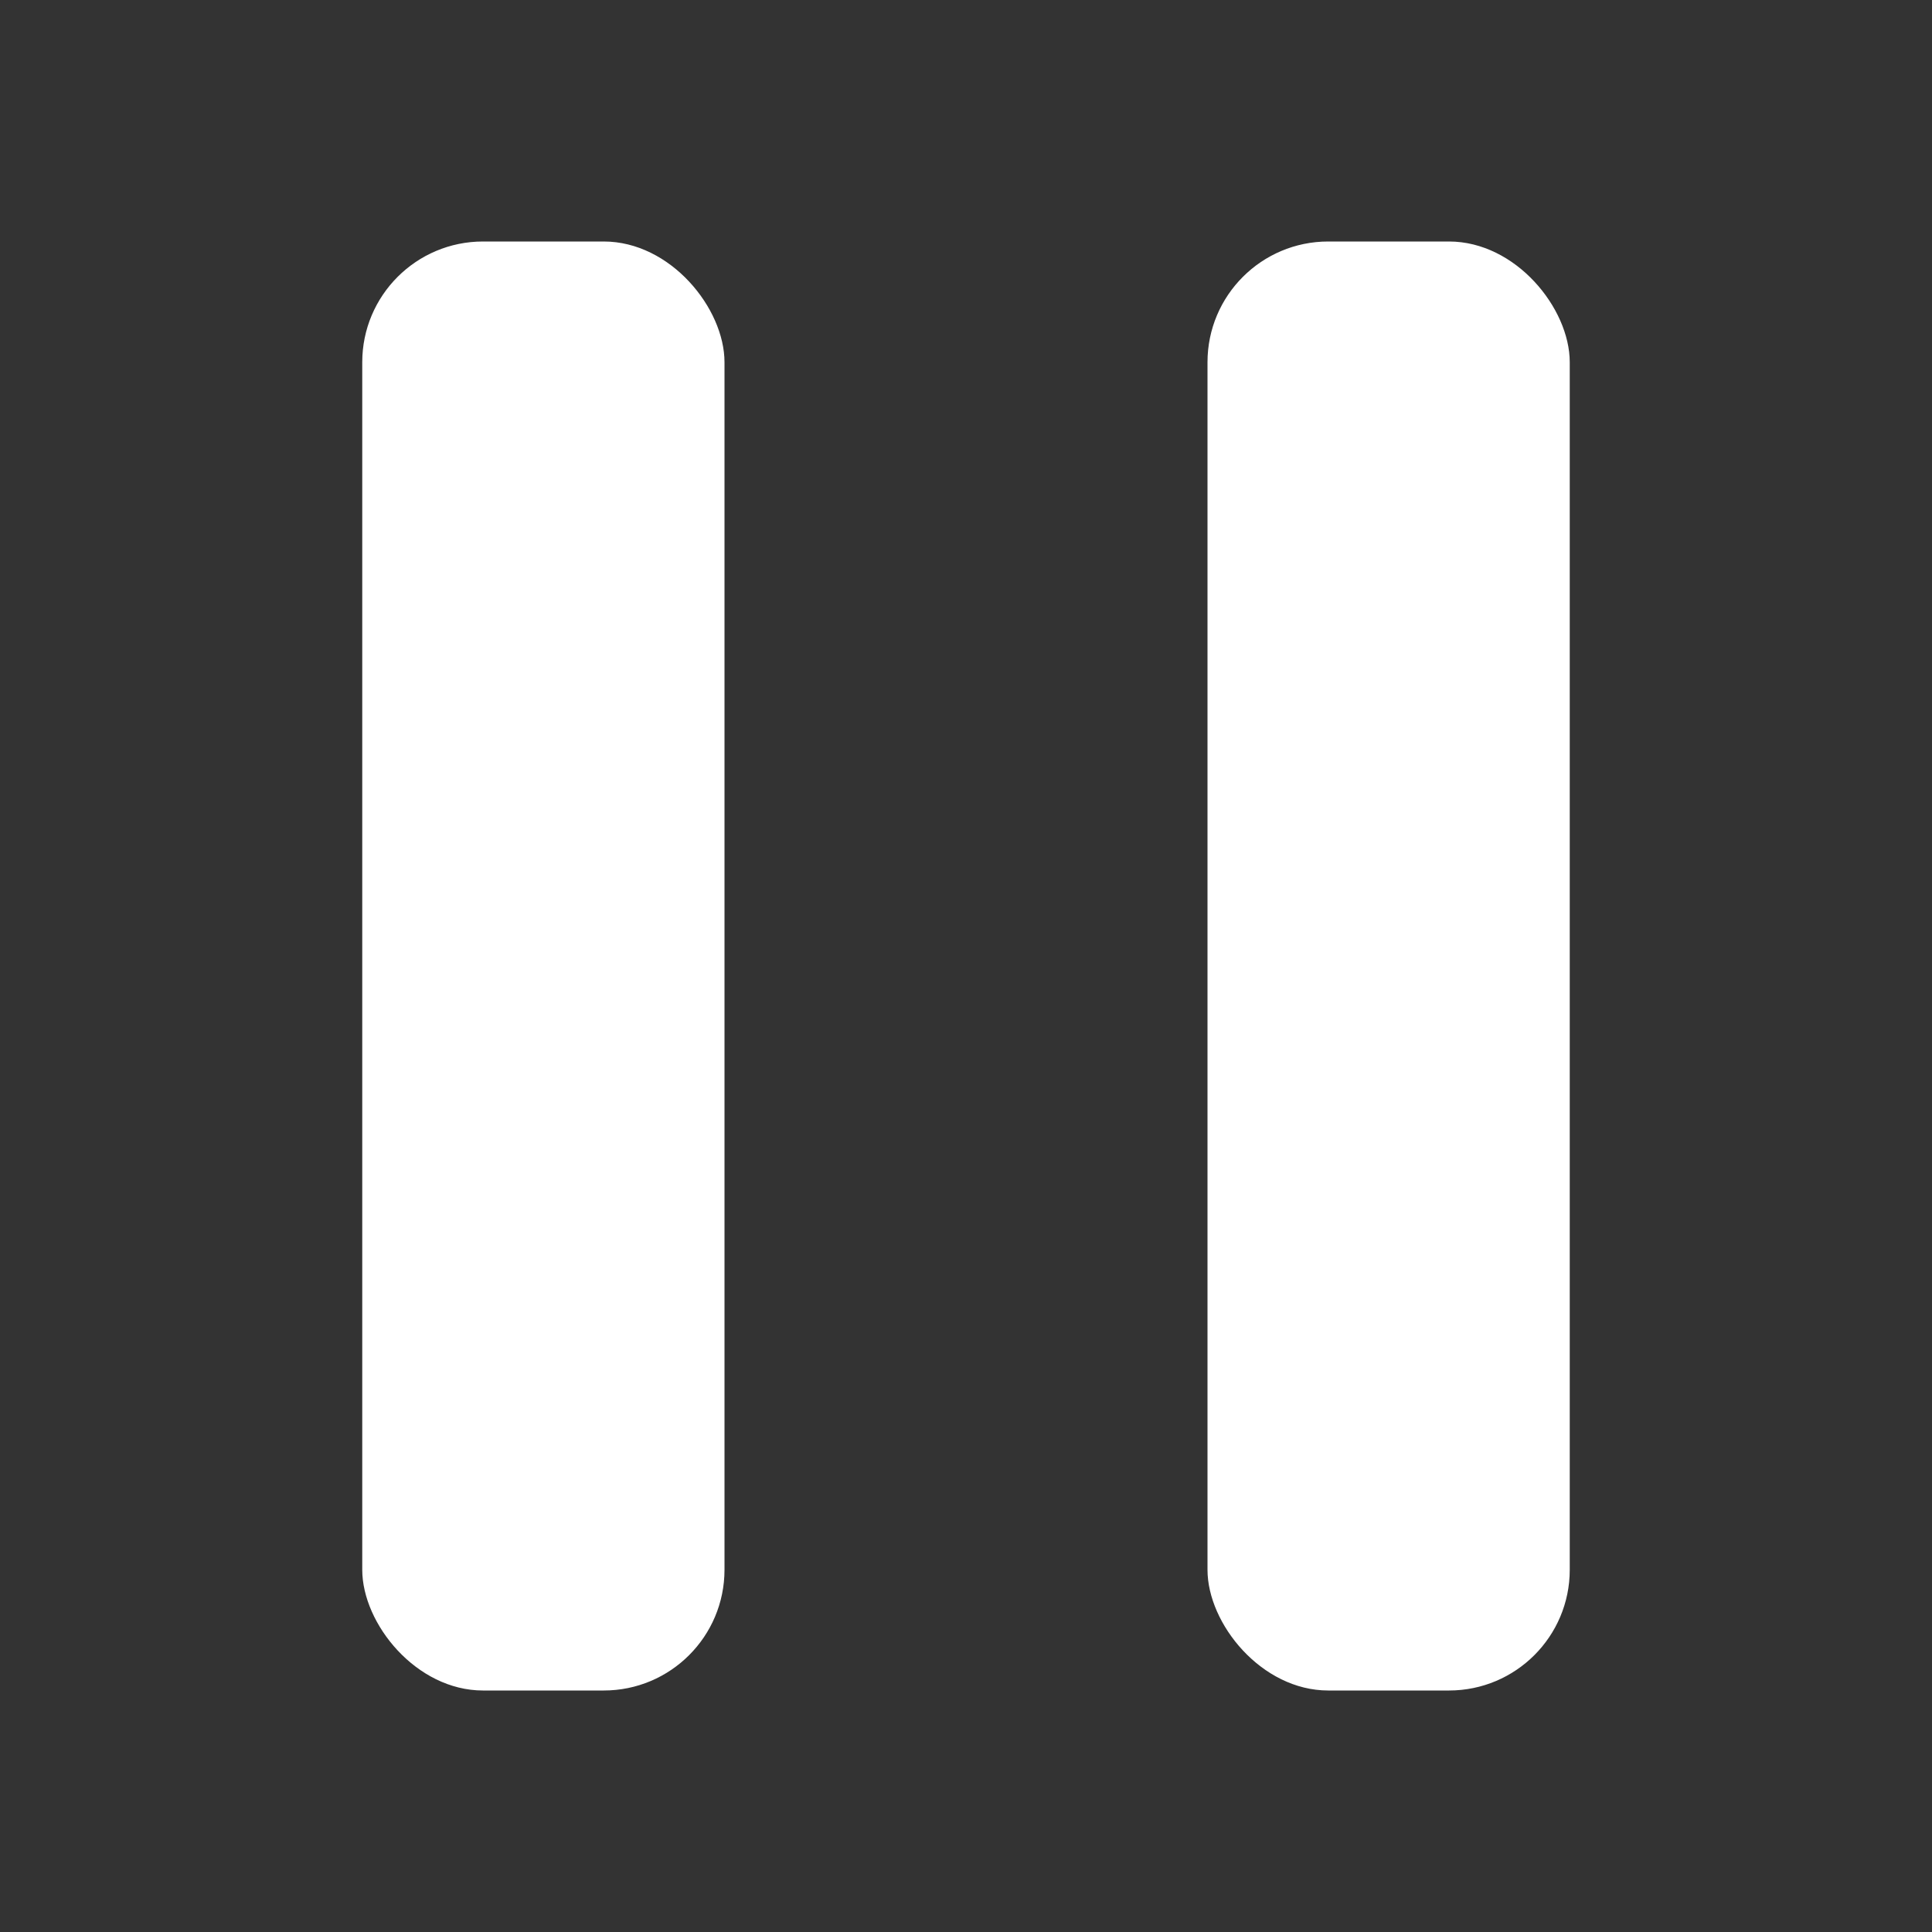 <svg width="16" height="16" viewBox="0 0 16 16" fill="#fff" xmlns="http://www.w3.org/2000/svg">
  <rect x="0" y="0" width="16" height="16" fill="#333333" stroke="none"/>
  <rect x="3" y="2" width="3" height="12" rx="1"/>
  <rect x="10" y="2" width="3" height="12" rx="1"/>
</svg>